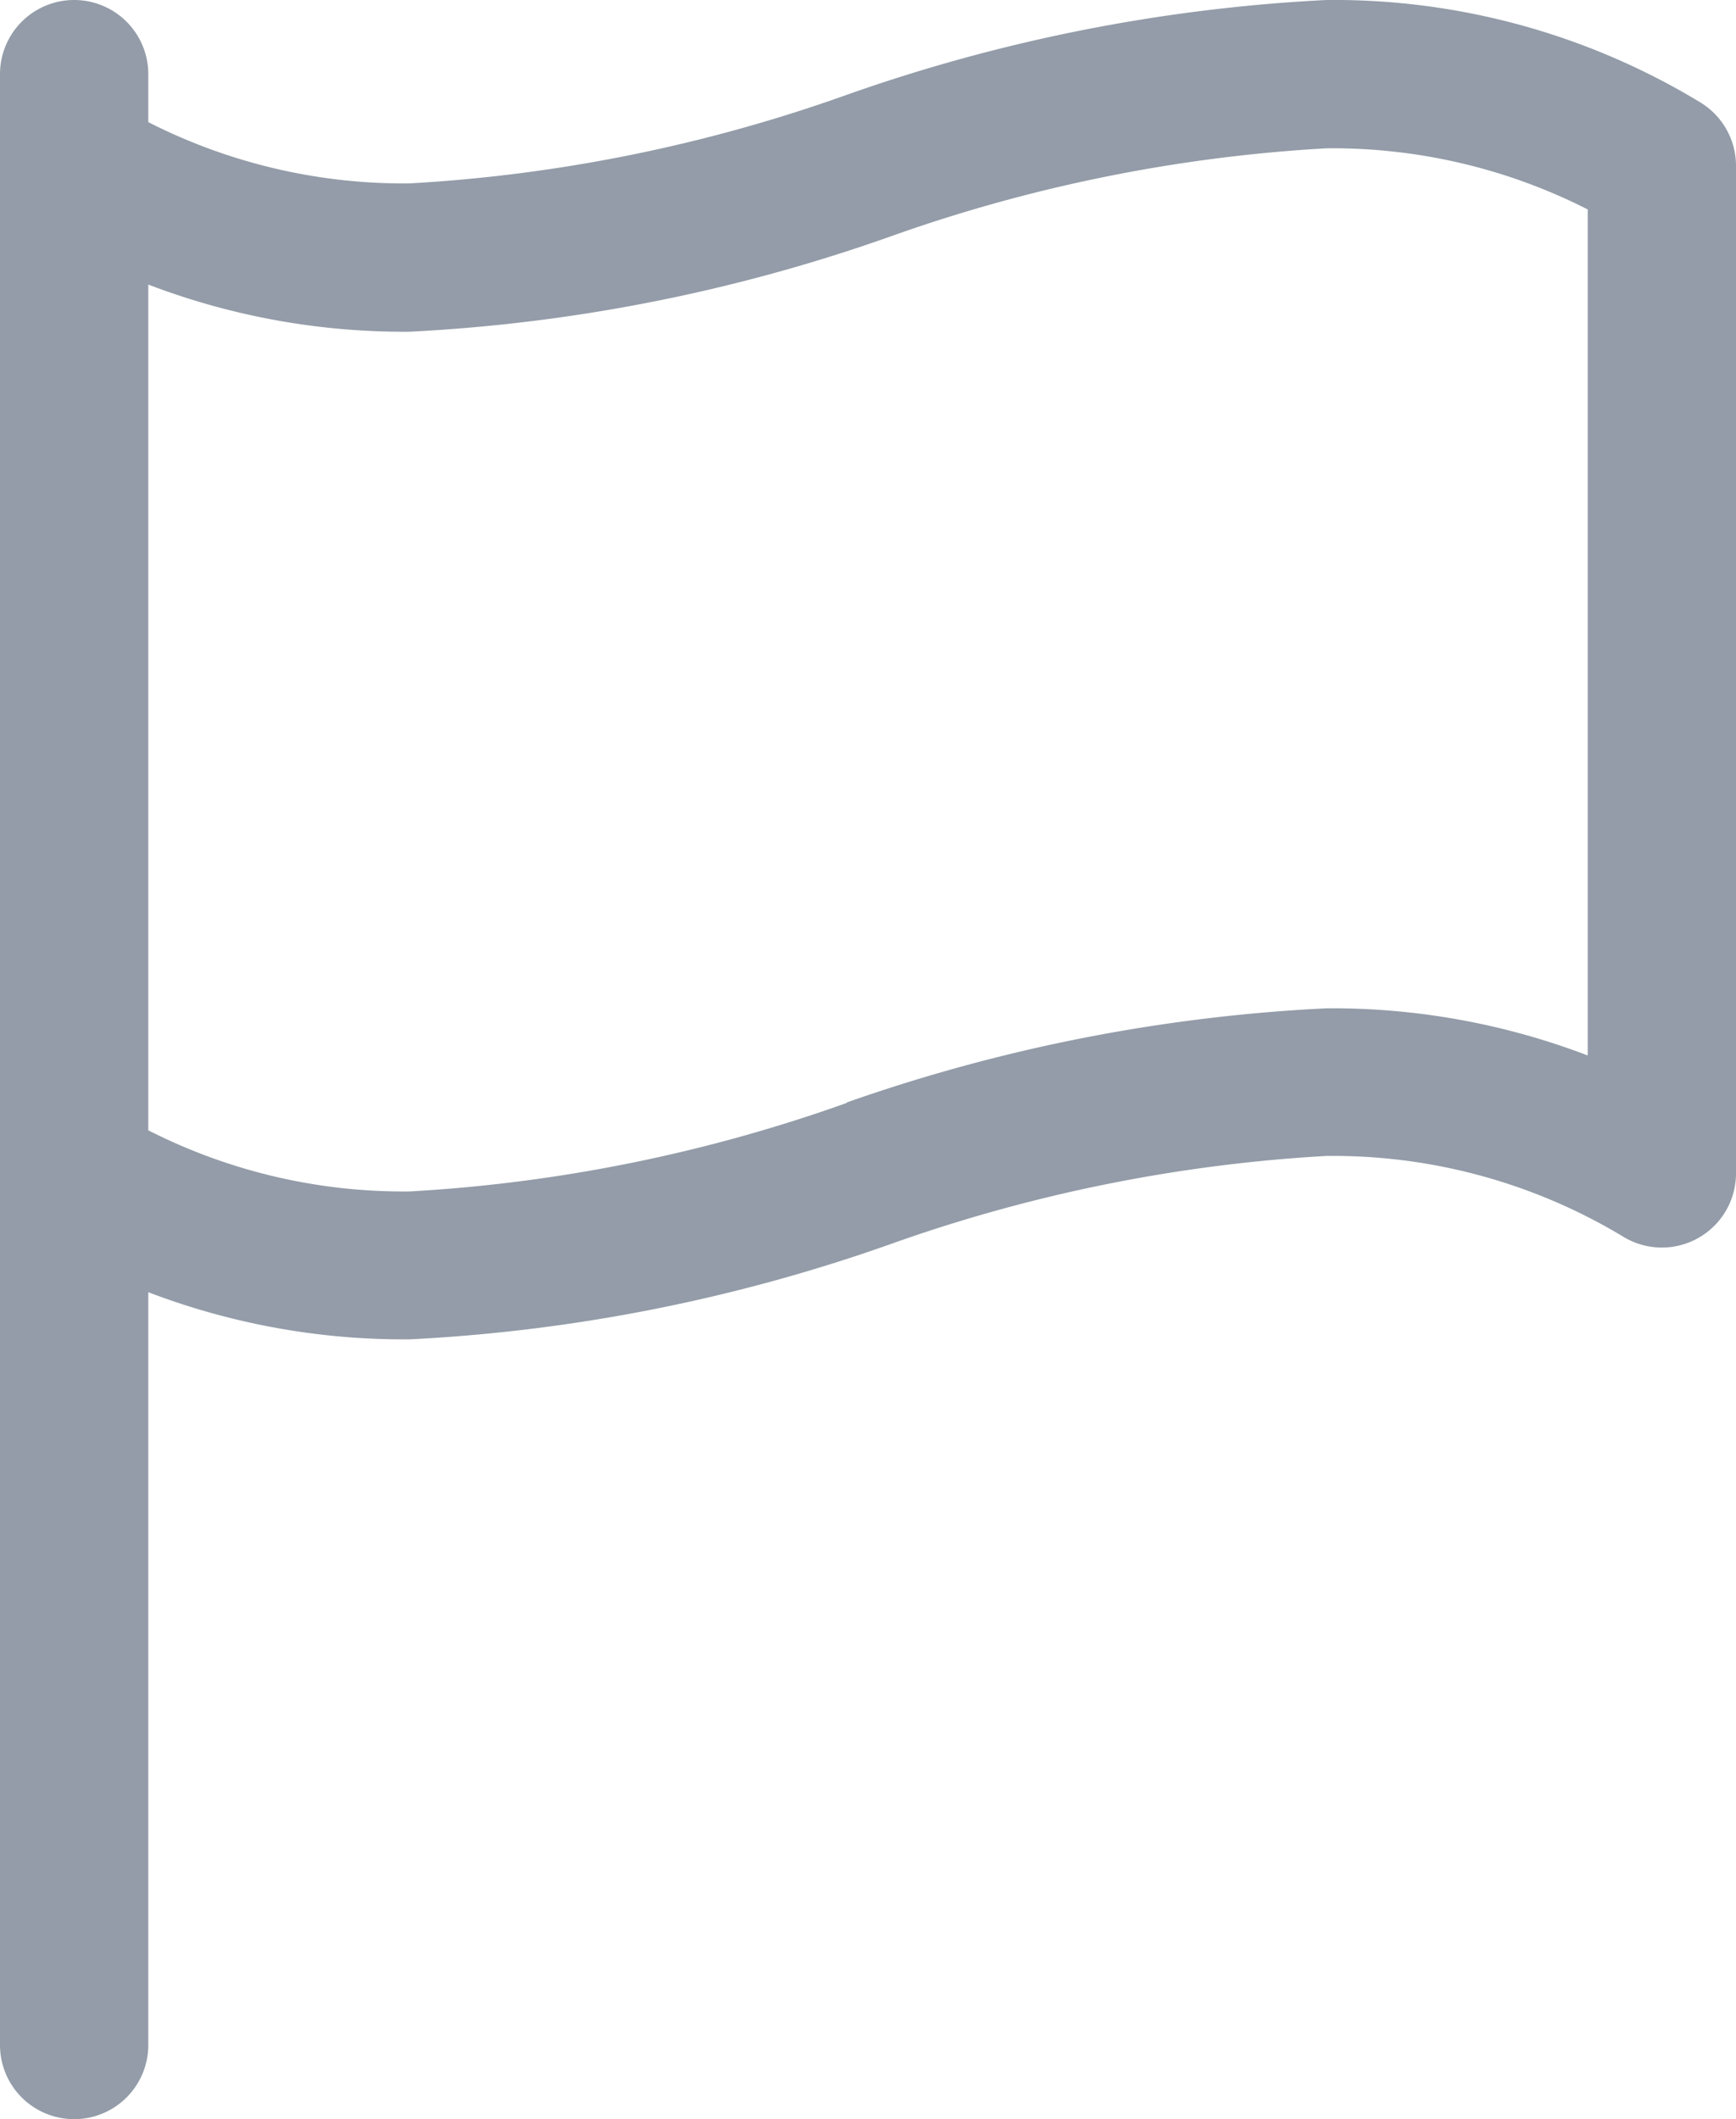 <svg xmlns="http://www.w3.org/2000/svg" width="12.667" height="15.46" viewBox="0 0 12.667 15.46">
  <g id="flag" transform="translate(-80.333)">
    <g id="Group_231" data-name="Group 231" transform="translate(80.333)">
      <path id="Path_313" data-name="Path 313" d="M92.738.746A5.155,5.155,0,0,0,90.011,0a12.351,12.351,0,0,0-3.5.692,11.386,11.386,0,0,1-3.189.646h0A4.109,4.109,0,0,1,81.415.891V.541a.541.541,0,1,0-1.082,0V14.919a.541.541,0,1,0,1.082,0V9.427a5.225,5.225,0,0,0,1.908.344,12.349,12.349,0,0,0,3.5-.692,11.384,11.384,0,0,1,3.189-.646,4.1,4.1,0,0,1,2.17.592A.541.541,0,0,0,93,8.561V1.21A.541.541,0,0,0,92.738.746Zm-6.226,7.3a11.384,11.384,0,0,1-3.189.646,4.11,4.11,0,0,1-1.908-.446V2.076a5.223,5.223,0,0,0,1.907.344h0a12.351,12.351,0,0,0,3.5-.692,11.385,11.385,0,0,1,3.189-.646,4.11,4.11,0,0,1,1.907.446V7.7a5.225,5.225,0,0,0-1.907-.344A12.349,12.349,0,0,0,86.511,8.043Z" transform="translate(-80.333 0)" fill="#939ca8"/>
    </g>
  </g>
</svg>
